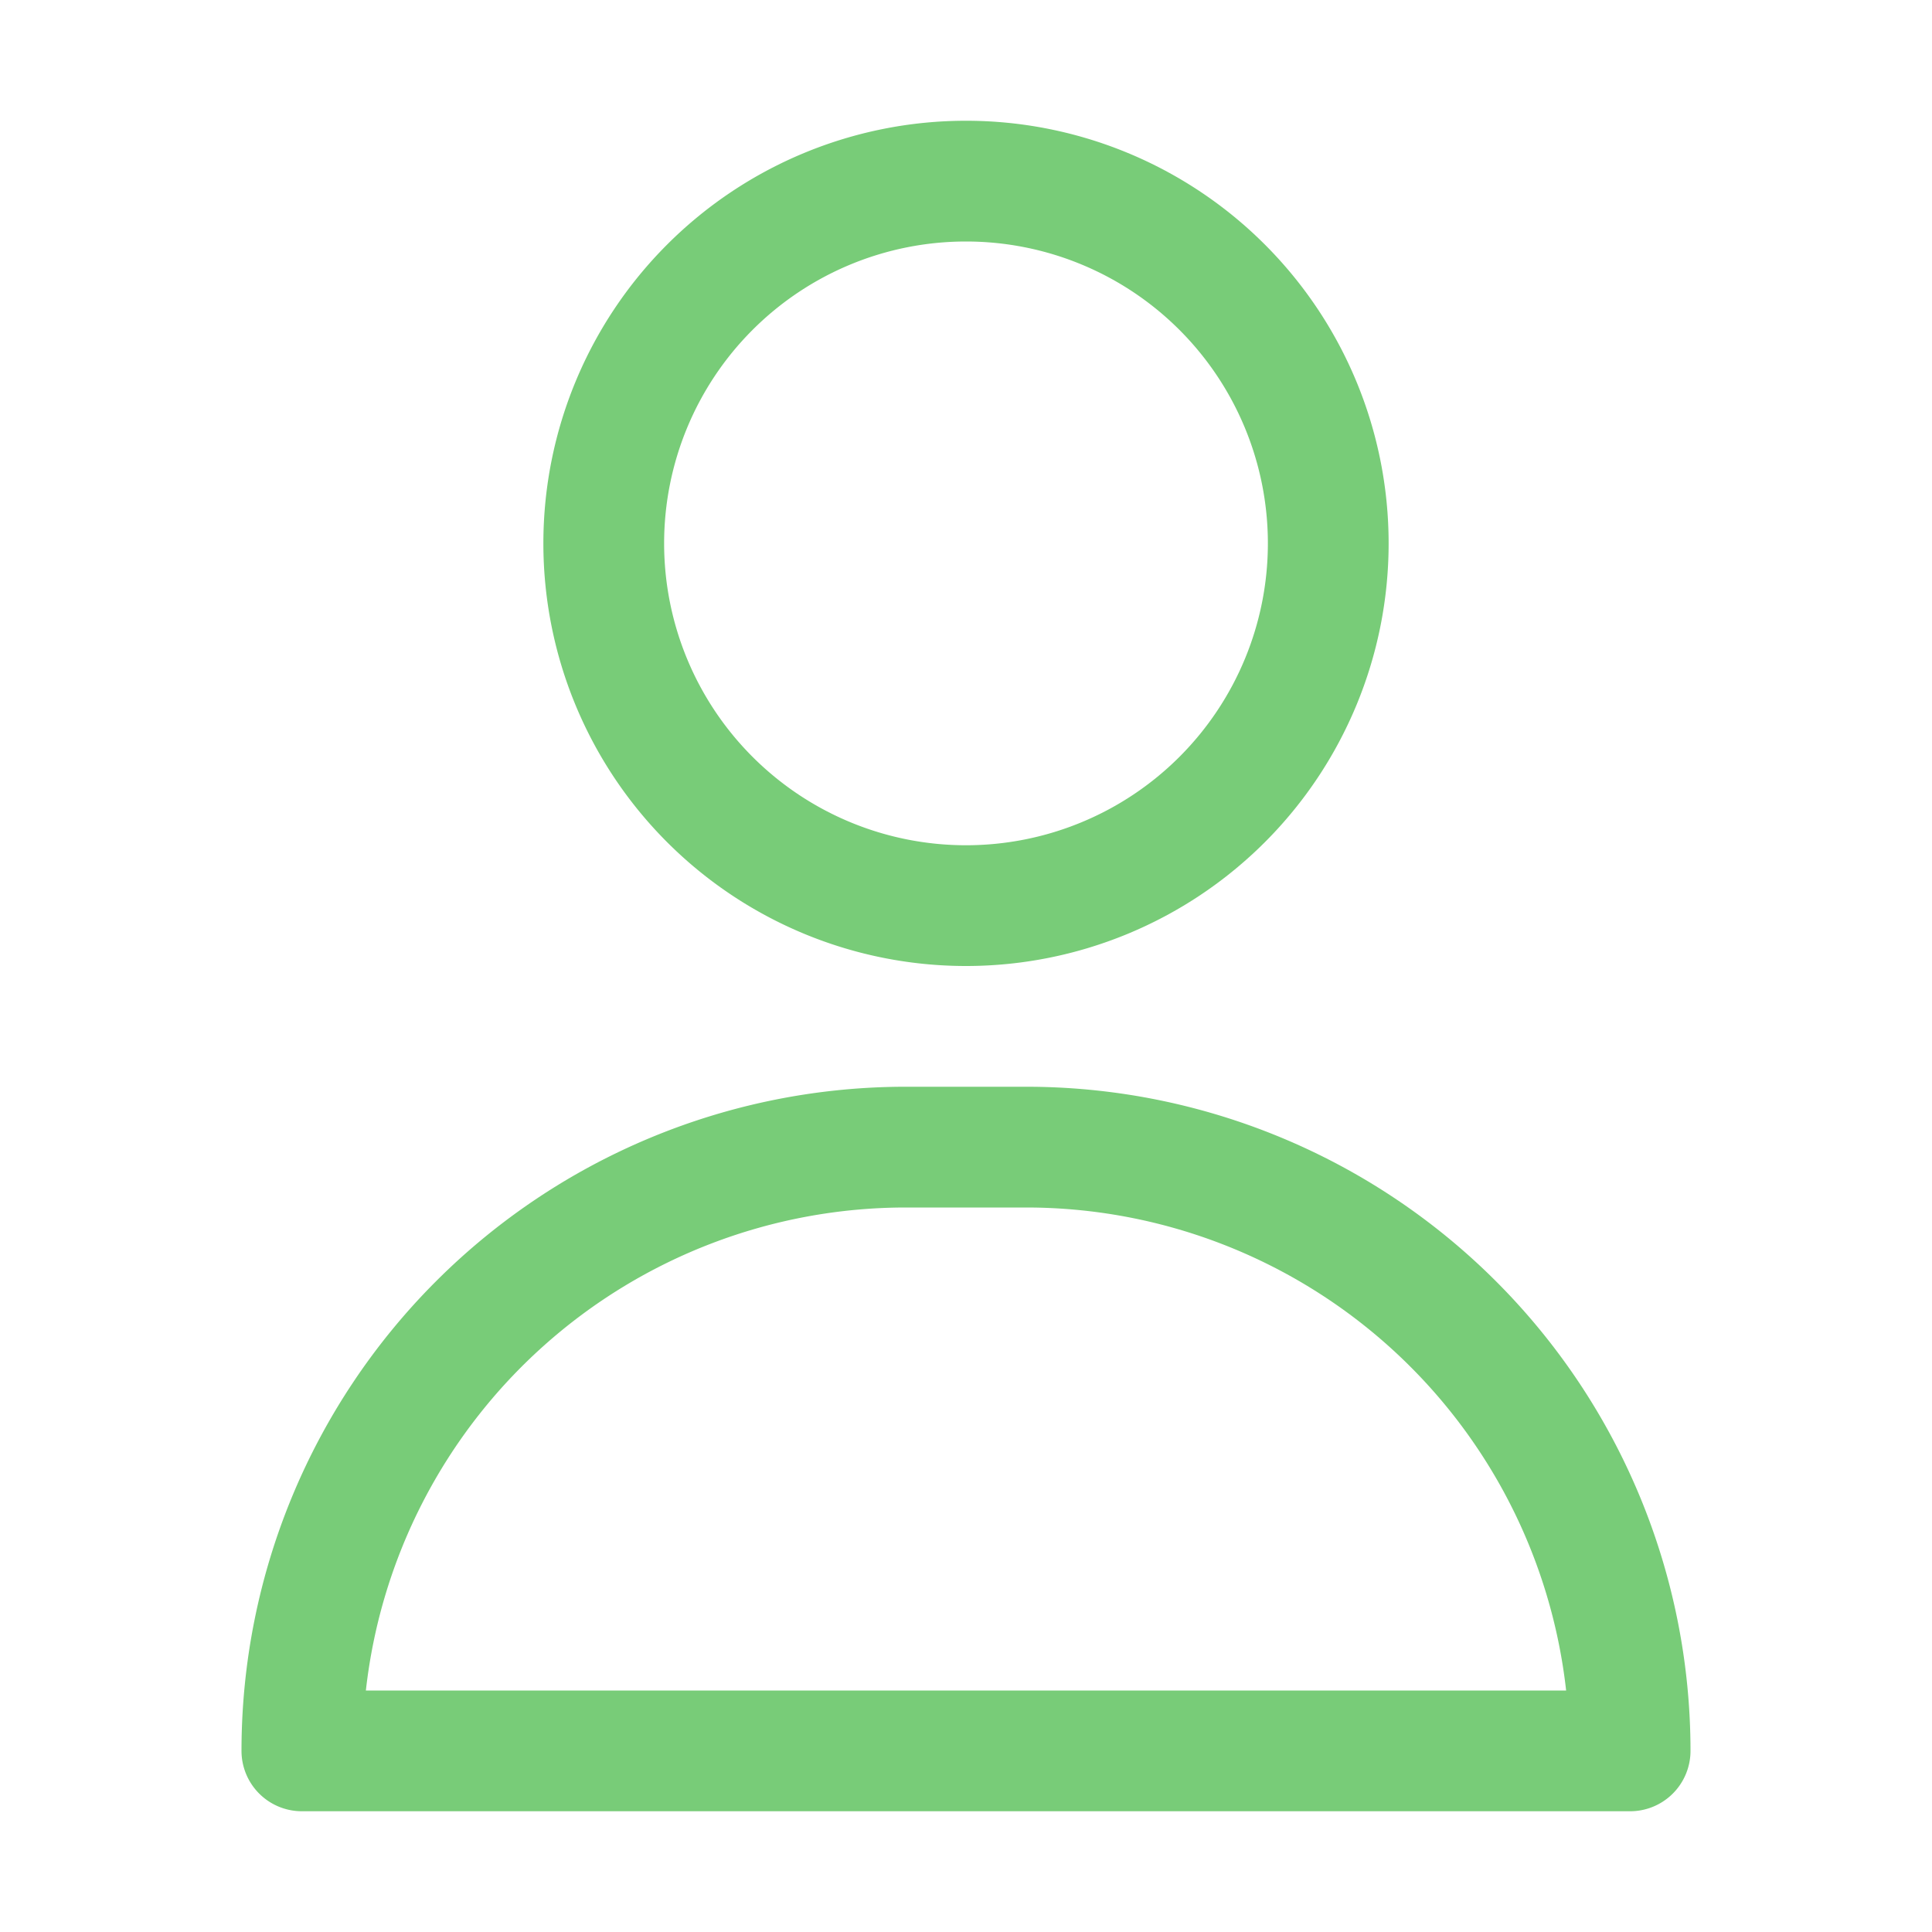 <svg width="32" height="32" xmlns="http://www.w3.org/2000/svg">
 <title/>

 <g>
  <title>background</title>
  <rect fill="none" id="canvas_background" height="93.429" width="93.429" y="-1" x="-1"/>
 </g>
 <g>
  <title>Layer 1</title>
  <g id="about">
   <path fill="#78cc78" id="svg_1" d="m16,16a7,7 0 1 0 -7,-7a7,7 0 0 0 7,7zm0,-12a5,5 0 1 1 -5,5a5,5 0 0 1 5,-5z"/>
   <path fill="#78cc78" id="svg_2" d="m17,18l-2,0a11,11 0 0 0 -11,11a1,1 0 0 0 1,1l22,0a1,1 0 0 0 1,-1a11,11 0 0 0 -11,-11zm-10.94,10a9,9 0 0 1 8.94,-8l2,0a9,9 0 0 1 8.94,8l-19.88,0z"/>
  </g>
 </g>
</svg>